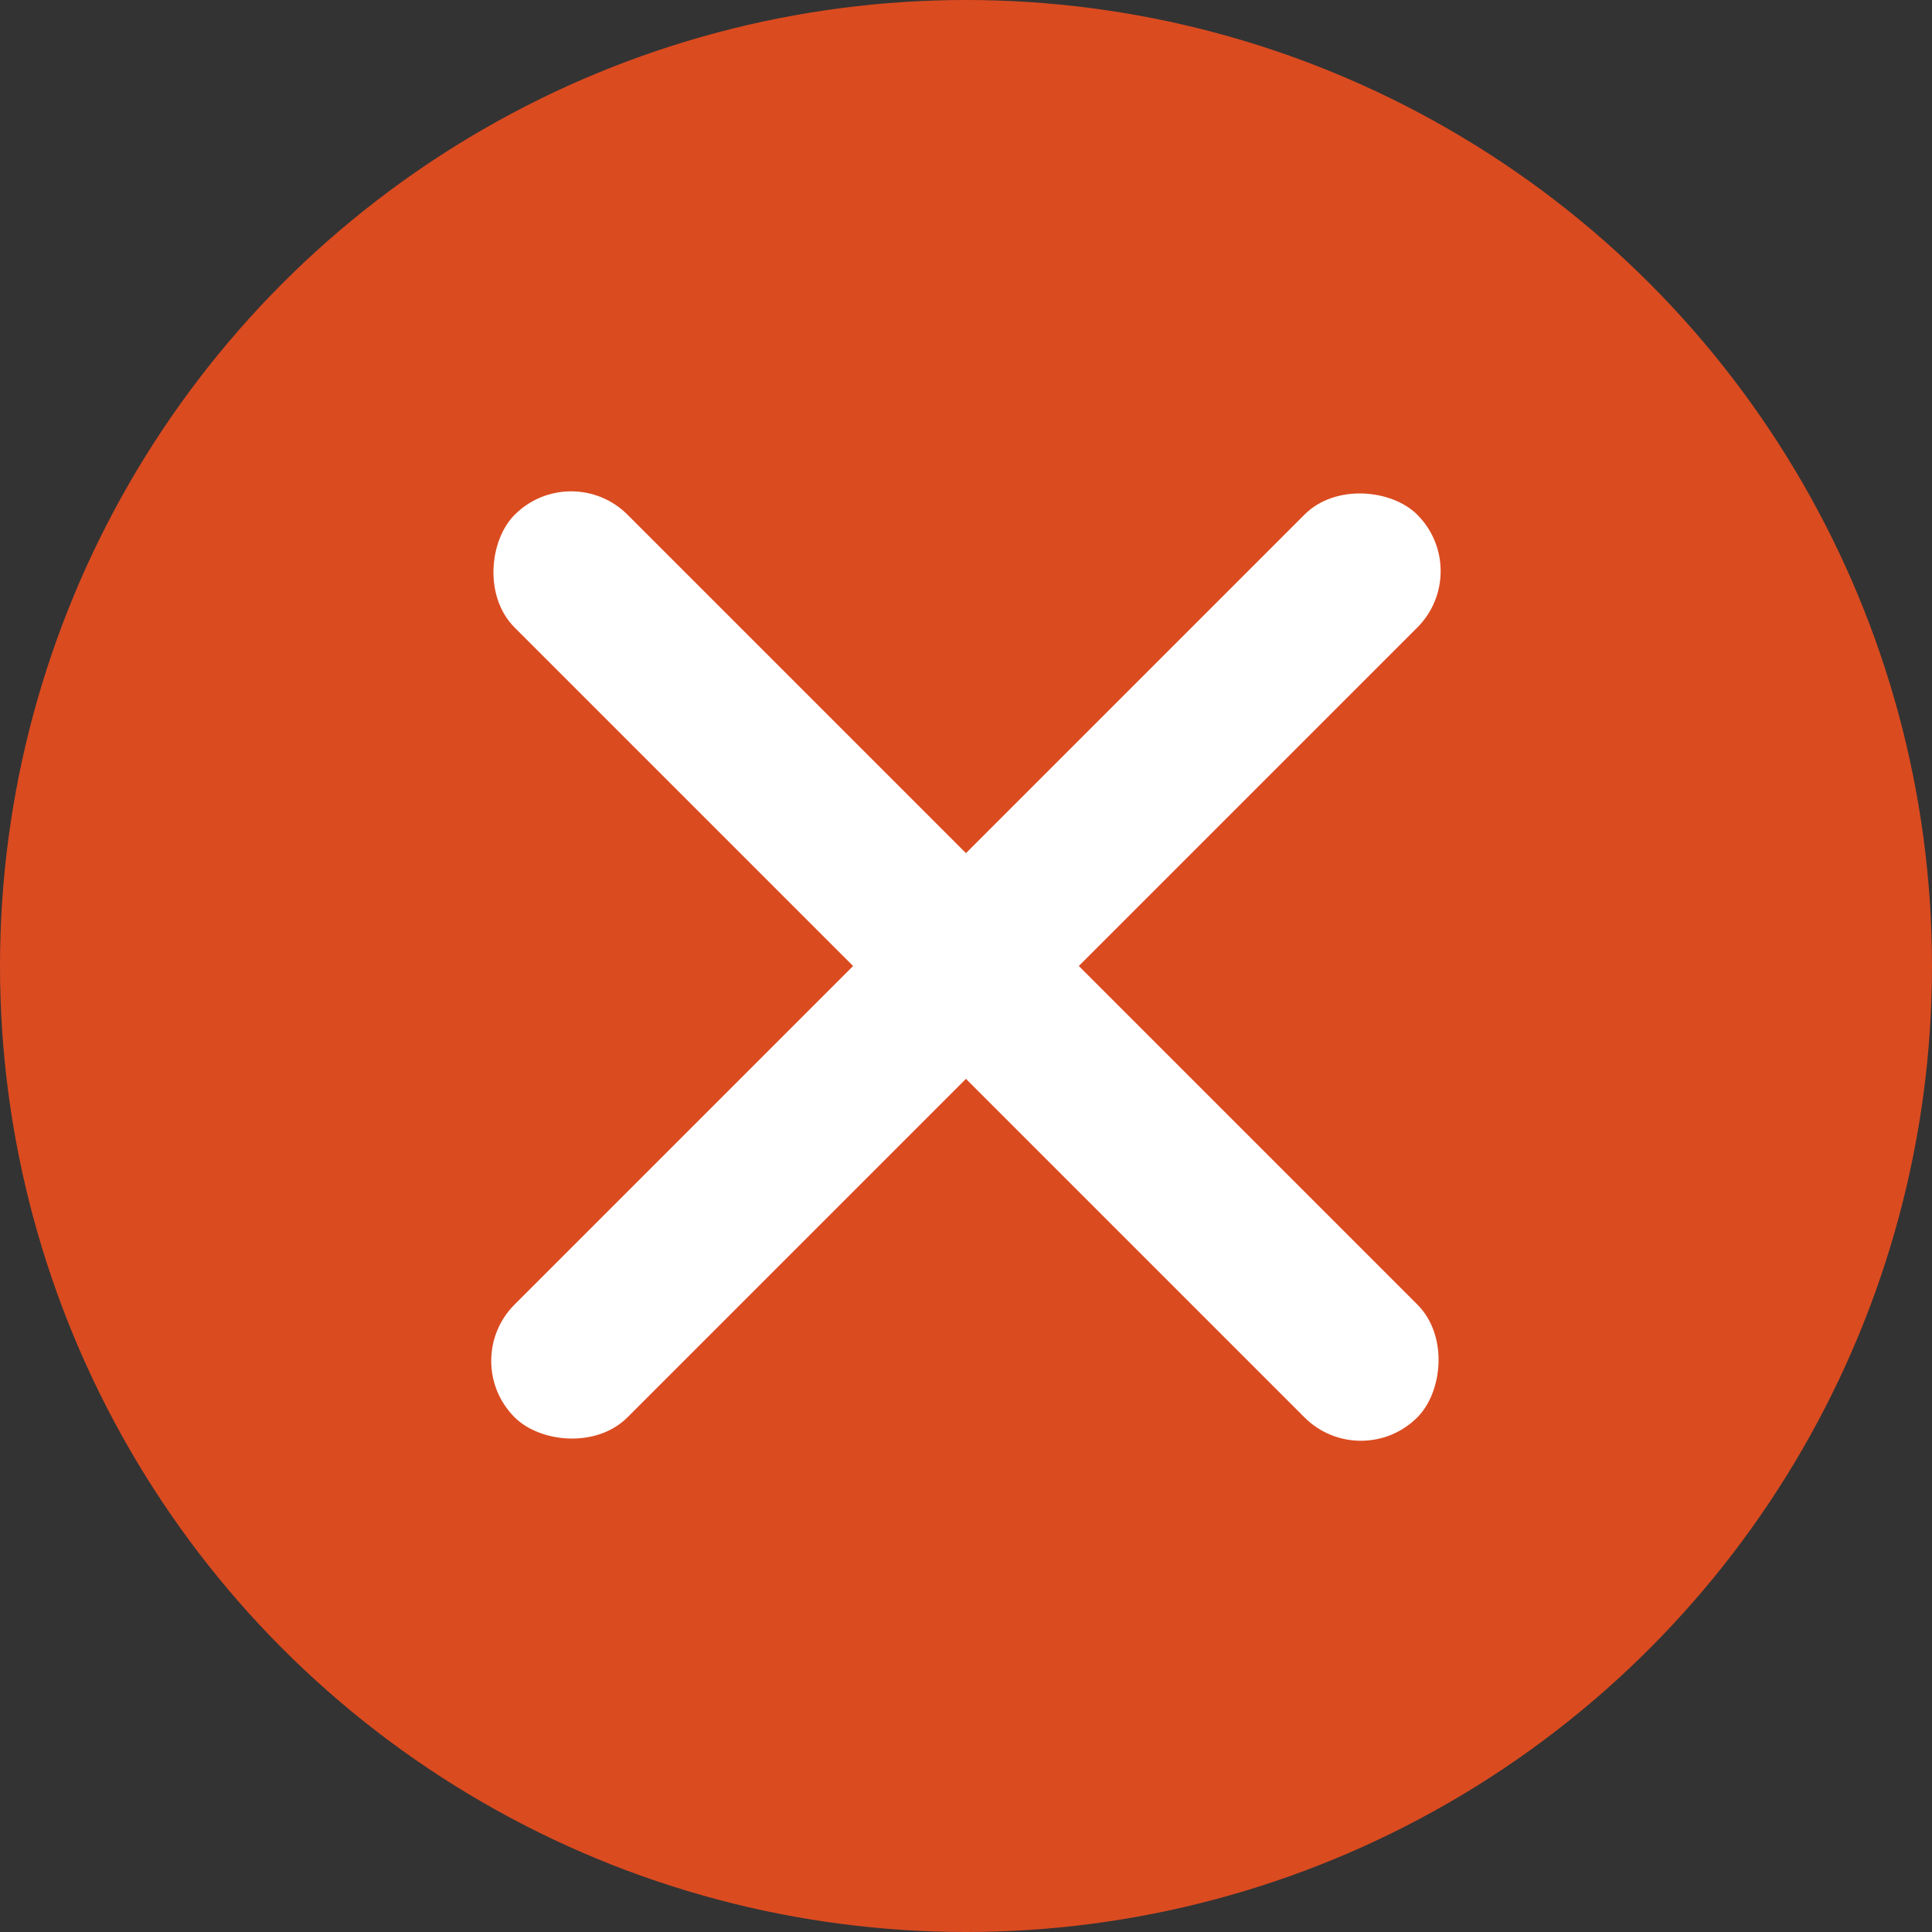 <svg xmlns="http://www.w3.org/2000/svg" width="18" height="18" viewBox="0 0 18 18">
    <rect x="0" y="0" width="18" height="18" fill="#333333" stroke="none"/>
    <g id="tb_close----" data-name="Group 1" transform="translate(1 1)">
        <circle id="tb_Ellipse_1" data-name="Ellipse 1" cx="9" cy="9" r="9" transform="translate(-1 -1)" fill="#db4b20" />
        <rect id="tb_Rectangle_1" data-name="Rectangle 1" width="11.893" height="1.487" rx="0.743" transform="translate(4.321 3.27) rotate(45)" fill="#fff" />
        <rect id="tb_Rectangle_2" data-name="Rectangle 2" width="11.893" height="1.487" rx="0.743" transform="translate(12.73 4.321) rotate(135)" fill="#fff" />
    </g>
</svg>